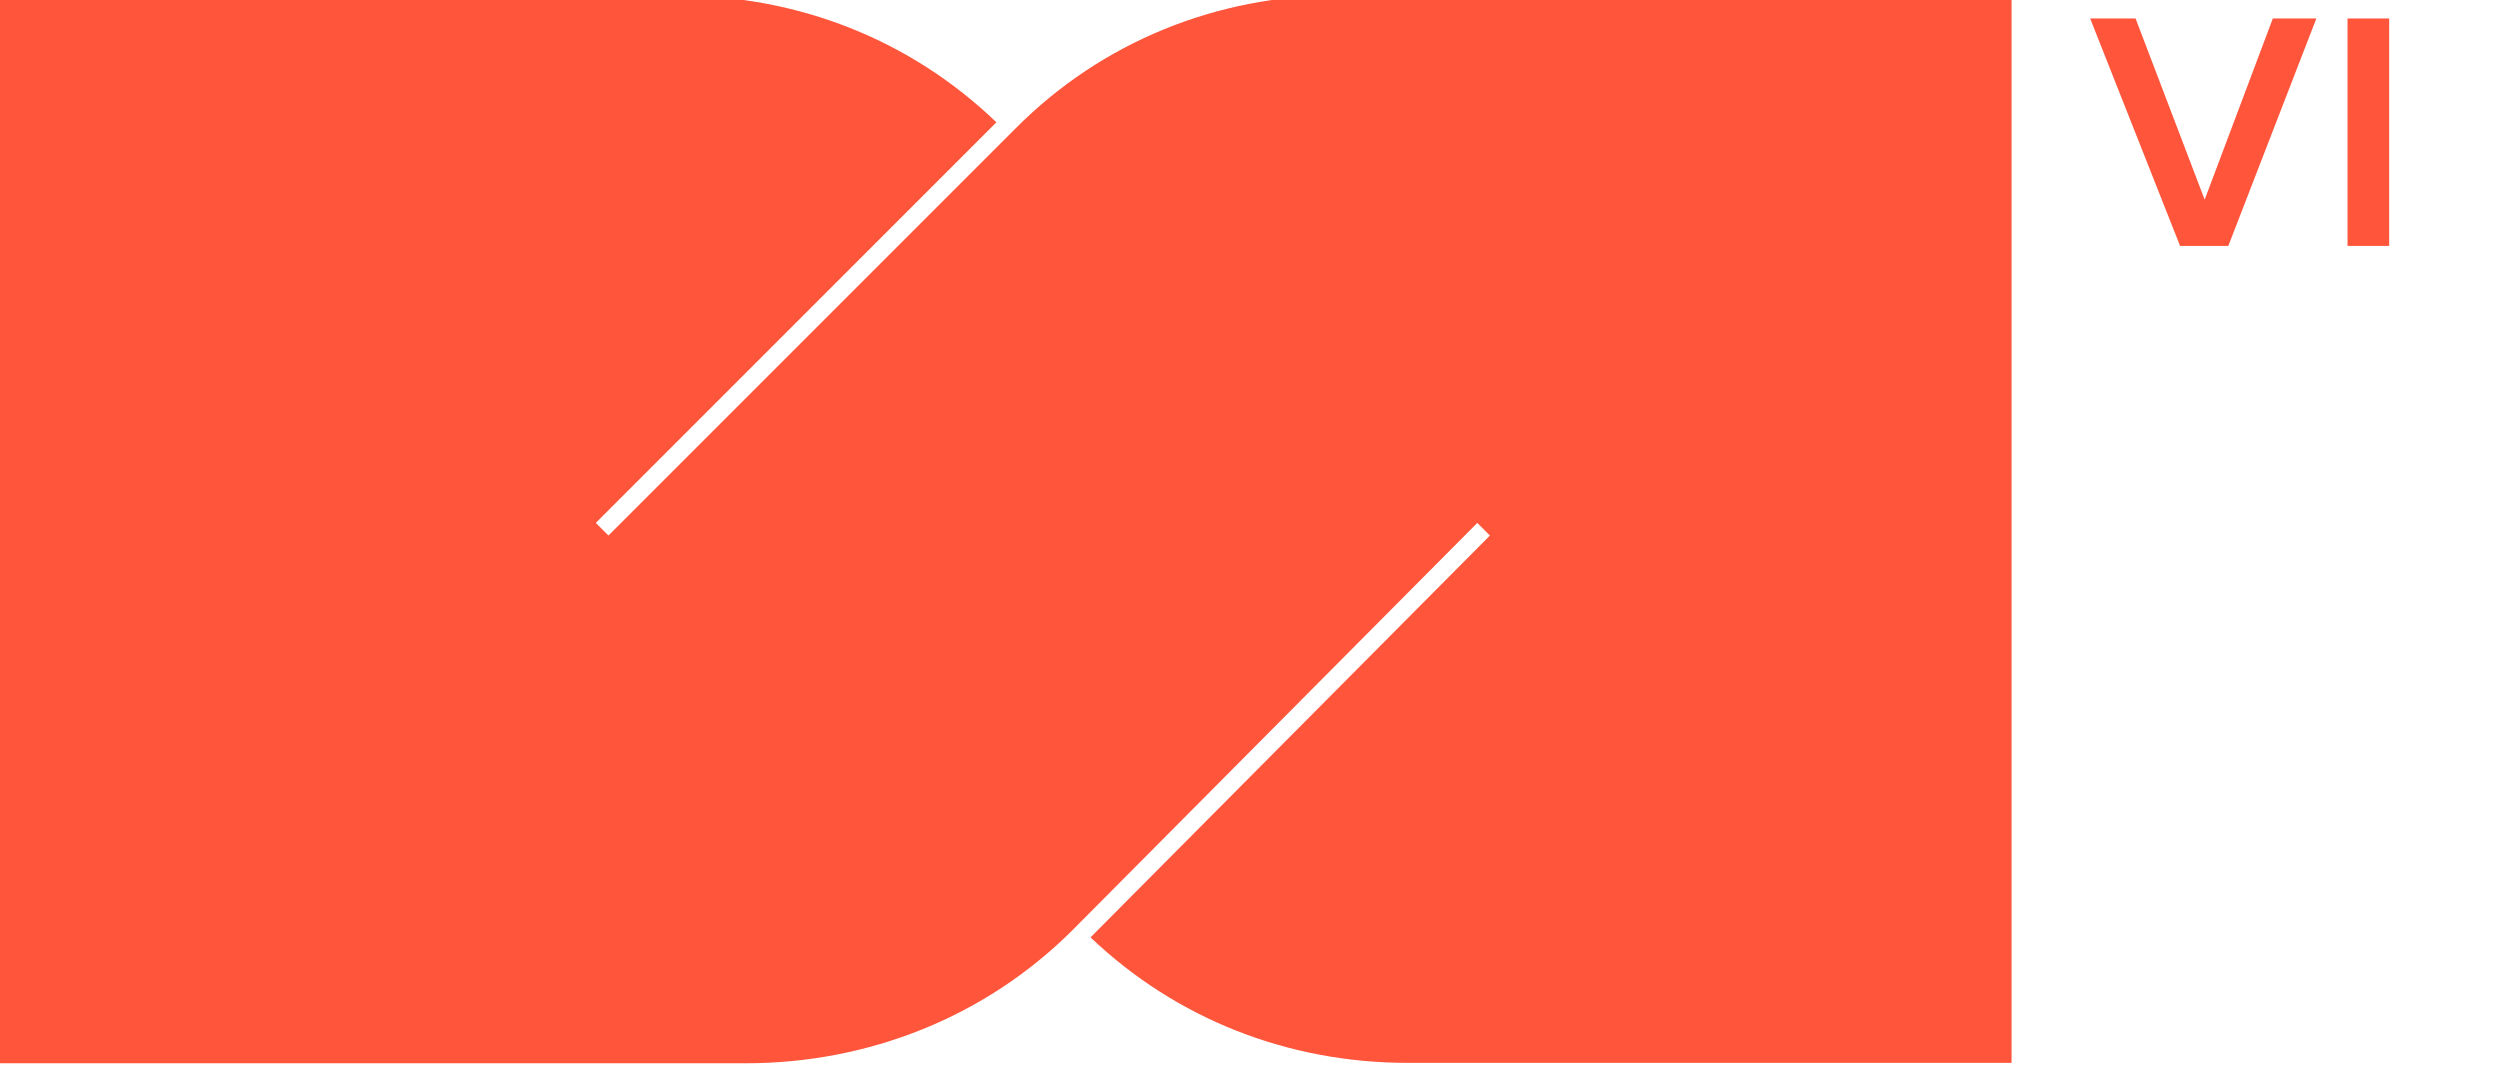 <svg width="61" height="26" viewBox="0 0 61 26" fill="none" xmlns="http://www.w3.org/2000/svg">
<g clip-path="url(#clip0_41_16579)">
<path d="M51 0.451H52.108L53.794 4.872L55.457 0.451H56.519L54.371 6H53.194L51 0.451Z" fill="#FF553B"/>
<path d="M58.296 0.451H57.28V6H58.296V0.451Z" fill="#FF553B"/>
<path d="M34.346 25.934H49.082V-0.118H32.695C29.702 -0.118 26.888 1.015 24.78 3.133L14.846 13.067L14.538 12.759L24.312 2.984C22.214 0.966 19.47 -0.108 16.556 -0.108H0V25.944H18.197C21.19 25.944 24.054 24.811 26.172 22.692L36.046 12.759L36.354 13.067L26.609 22.872C28.707 24.87 31.442 25.934 34.346 25.934Z" fill="#FF553B"/>
</g>
<defs>
<clipPath id="clip0_41_16579">
<rect width="61" height="26" fill="white"/>
</clipPath>
</defs>
</svg>
